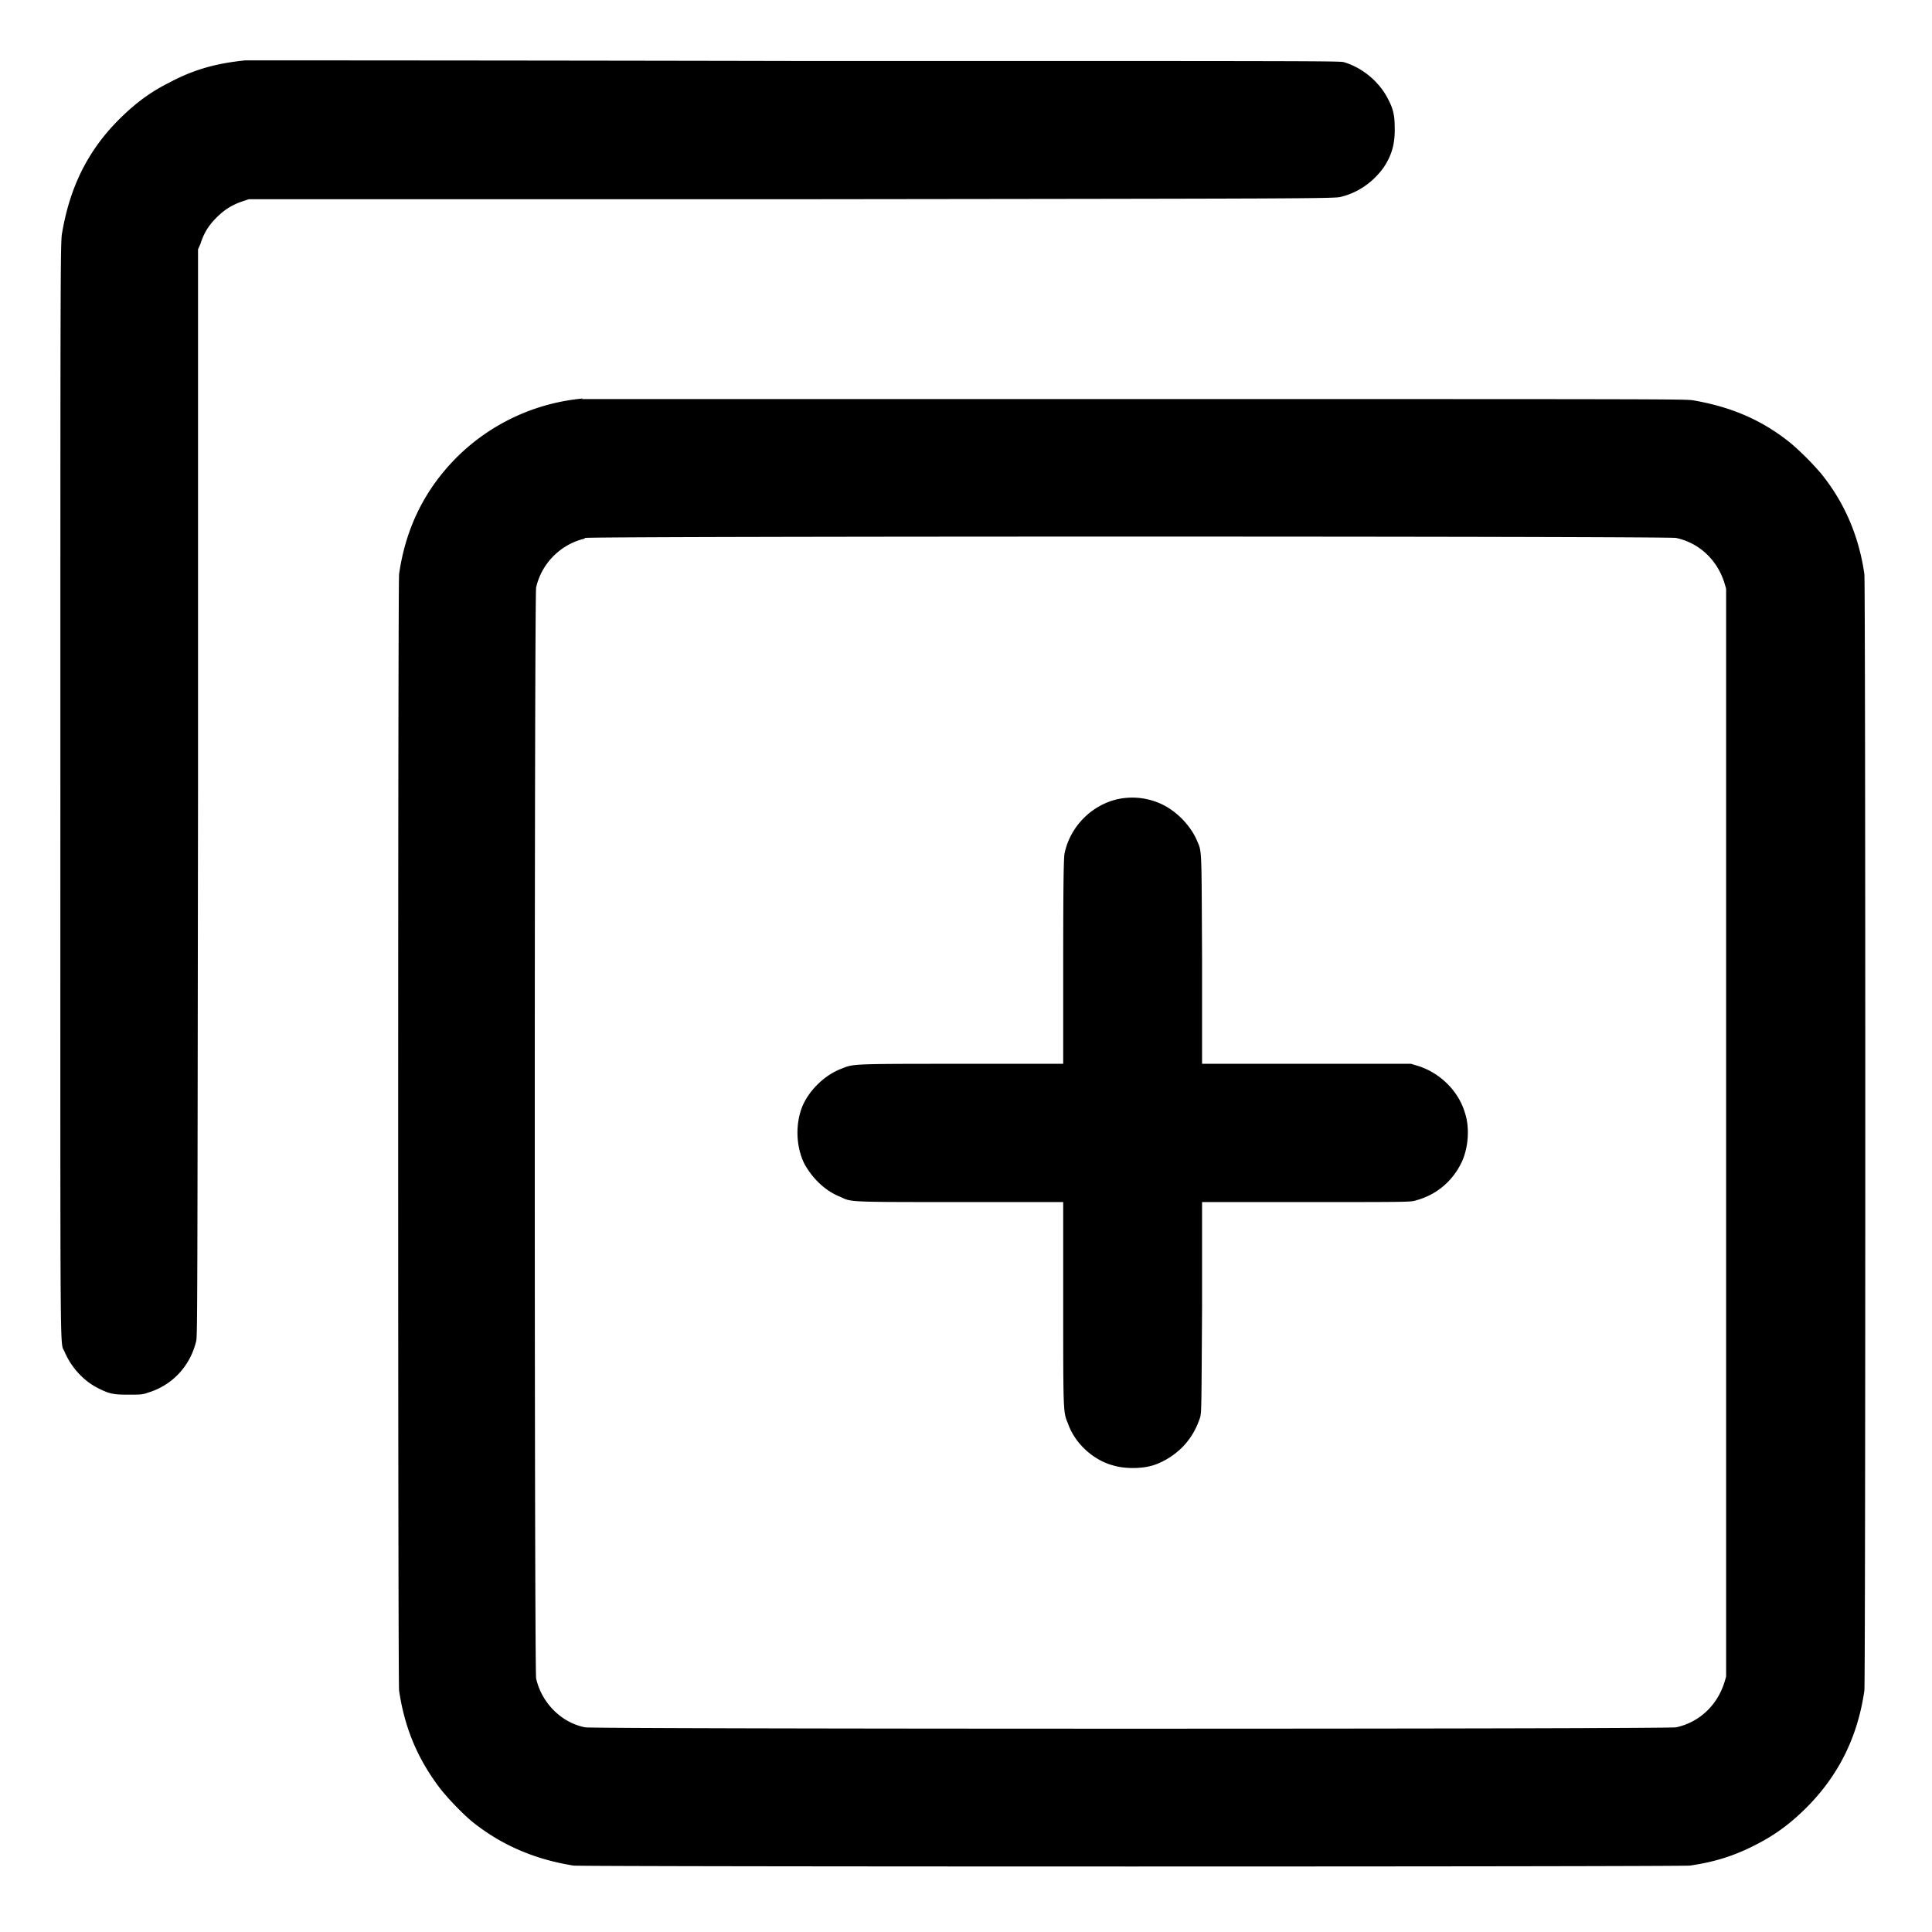 <svg viewBox="0 0 32 32" xmlns="http://www.w3.org/2000/svg">
  <g fill="none" fill-rule="evenodd">
    <path d="M4.06 1c-.48.05-.85.15-1.26.37-.32.16-.57.35-.83.61-.51.51-.81 1.11-.94 1.87C1 3.98 1 4.38 1 13.04c0 9.96-.01 9.15.07 9.35.11.26.32.49.57.61.18.09.25.1.49.1.18 0 .23 0 .31-.03.41-.12.71-.44.81-.86.02-.08.02-.64.03-9.09V4.13l.04-.09c.06-.19.14-.31.27-.44s.26-.21.44-.27l.09-.03h9c8.45-.01 9.01-.01 9.09-.04.29-.07.54-.25.71-.49.14-.21.19-.41.18-.68 0-.21-.04-.32-.12-.47-.15-.28-.42-.5-.72-.59-.07-.02-.45-.02-9.12-.02C8.18 1 4.09 1 4.06 1Zm5.6 5.6a3.4 3.4 0 0 0-2.09.97c-.53.53-.85 1.17-.96 1.94-.02.17-.02 18.32 0 18.49.09.61.3 1.12.67 1.61.13.17.39.44.55.57.49.39 1.04.62 1.67.72.17.02 18.32.02 18.49 0 .42-.06.76-.17 1.12-.36.31-.16.56-.35.81-.6.53-.53.85-1.17.96-1.94.02-.17.02-18.32 0-18.49-.09-.63-.33-1.19-.72-1.67a4.72 4.72 0 0 0-.5-.5c-.47-.38-.98-.6-1.62-.71-.13-.02-.53-.02-9.25-.02H9.63m.06 2.31c-.4.09-.72.41-.81.81-.03.13-.03 17.94 0 18.07.09.4.41.73.81.81.13.03 17.94.03 18.07 0 .38-.08.68-.36.8-.74l.03-.1V9.75l-.03-.1c-.12-.38-.42-.66-.8-.74-.12-.03-17.96-.03-18.08 0" fill="currentColor"/>
    <path d="M17.61 19.91h-1.72c-1.91 0-1.78 0-1.98-.09-.25-.1-.46-.31-.59-.55-.14-.29-.15-.67-.02-.97.12-.26.37-.5.64-.6.2-.08.15-.08 2-.08h1.67v-1.68c0-1.44.01-1.69.02-1.79.09-.48.5-.87.98-.93a1.146 1.146 0 0 1 .61.09c.25.11.49.35.6.6.09.21.08.07.09 1.98v1.73h3.46l.1.03c.37.11.68.41.79.77.09.26.06.61-.06.85-.15.3-.41.52-.74.61-.09.03-.1.03-1.82.03h-1.73v1.73c-.01 1.72-.01 1.73-.03 1.83-.06.18-.13.31-.25.45-.14.16-.34.29-.53.35s-.48.06-.67 0c-.33-.09-.63-.37-.74-.69-.08-.19-.08-.16-.08-1.99v-1.68Z" class="stroke-accent" fill="currentColor" fill-rule="nonzero"/>
  </g>
</svg>

